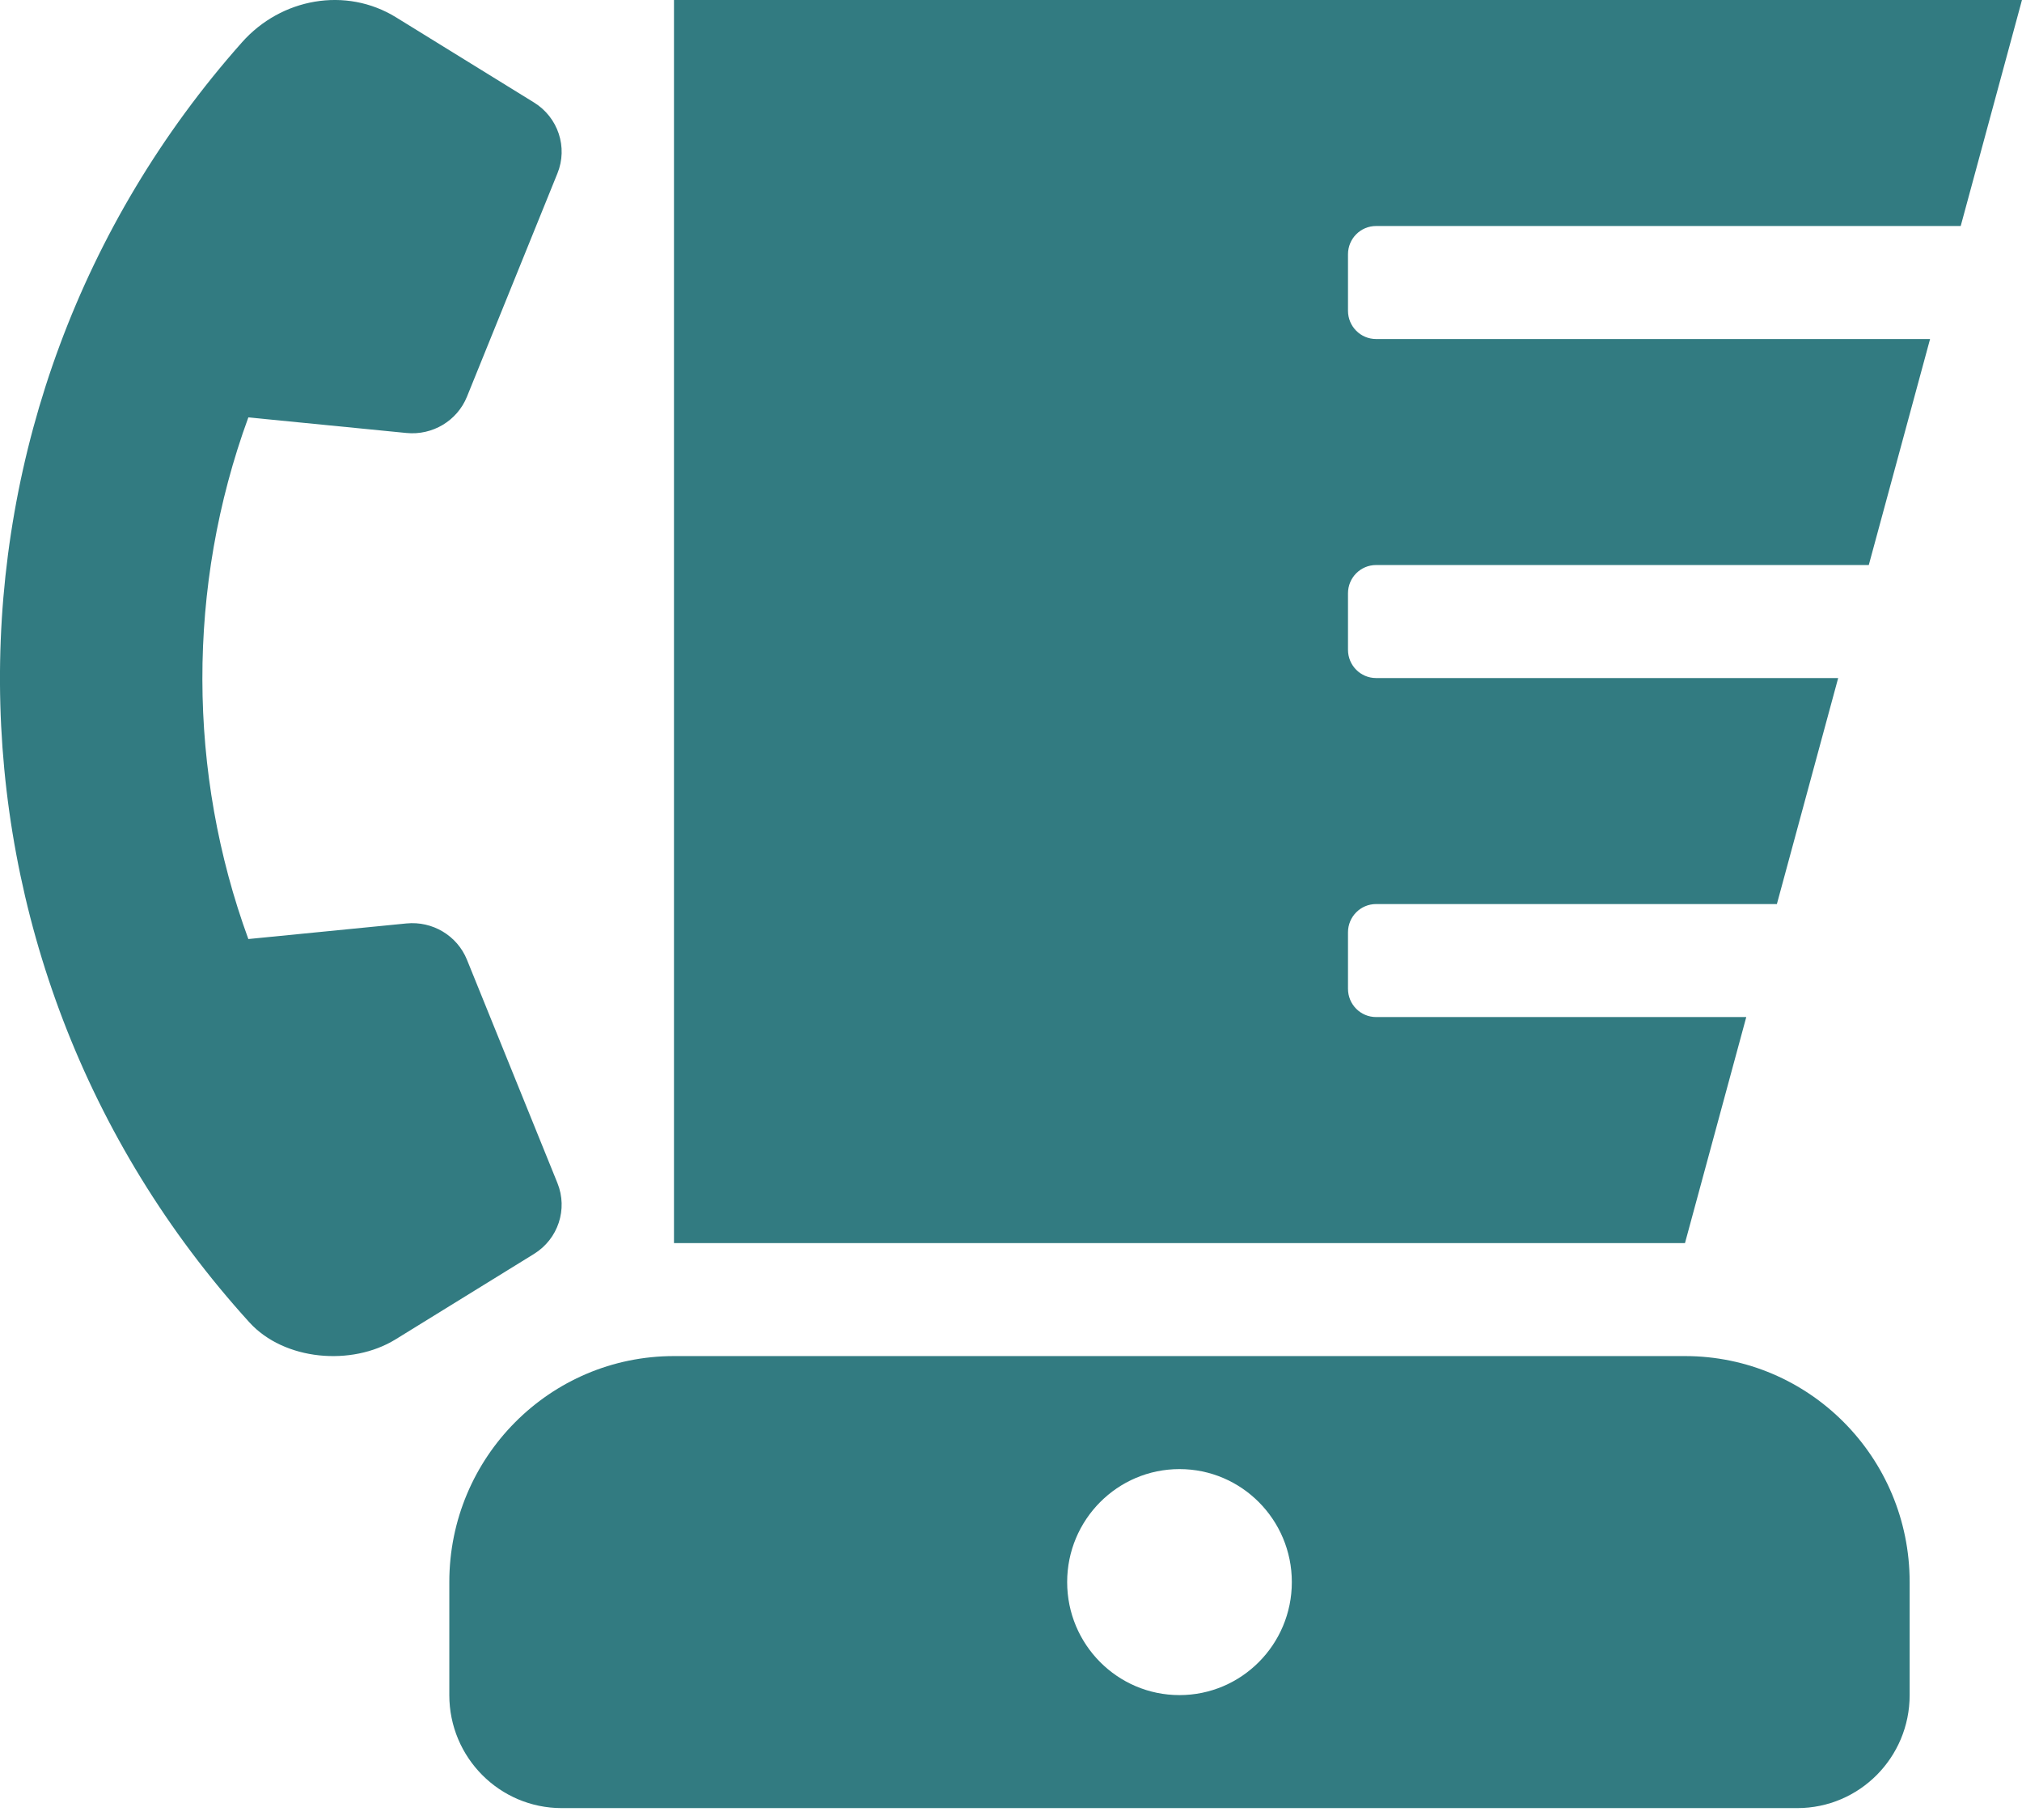 <svg width="80" height="72" viewBox="0 0 80 72" fill="none" xmlns="http://www.w3.org/2000/svg">
<g clip-path="url(#clip0_32_2083)">
<path d="M54.444 8.941H77.575L79.999 0H26.666V49.177H66.666L69.091 40.235H54.444C53.83 40.235 53.333 39.735 53.333 39.118V36.883C53.333 36.265 53.83 35.765 54.444 35.765H70.302L72.727 26.824H54.444C53.83 26.824 53.333 26.323 53.333 25.706V23.471C53.333 22.853 53.83 22.353 54.444 22.353H73.938L76.363 13.412H54.444C53.83 13.412 53.333 12.912 53.333 12.294V10.059C53.333 9.441 53.83 8.941 54.444 8.941ZM22.055 46.803L18.474 37.965C18.088 37.014 17.113 36.43 16.08 36.532L9.826 37.149C7.426 30.591 7.375 23.209 9.826 16.512L16.08 17.129C17.112 17.231 18.088 16.646 18.474 15.696L22.055 6.858C22.474 5.826 22.083 4.644 21.127 4.054L15.672 0.687C13.681 -0.541 11.123 -0.07 9.576 1.672C-3.281 16.146 -3.202 37.933 9.868 52.314C11.238 53.823 13.912 54.058 15.652 52.985L21.126 49.607C22.083 49.017 22.473 47.837 22.055 46.803ZM66.666 53.647H26.666C21.756 53.647 17.777 57.65 17.777 62.588V67.059C17.777 69.528 19.768 71.529 22.222 71.529H71.111C73.565 71.529 75.555 69.528 75.555 67.059V62.588C75.555 57.65 71.576 53.647 66.666 53.647ZM46.666 67.059C44.212 67.059 42.222 65.057 42.222 62.588C42.222 60.12 44.212 58.118 46.666 58.118C49.12 58.118 51.111 60.12 51.111 62.588C51.111 65.057 49.12 67.059 46.666 67.059Z" fill="#327B81"/>
</g>
<defs>
<clipPath id="clip0_32_2083">
<rect width="80" height="71.529" fill="white"/>
</clipPath>
</defs>
</svg>
